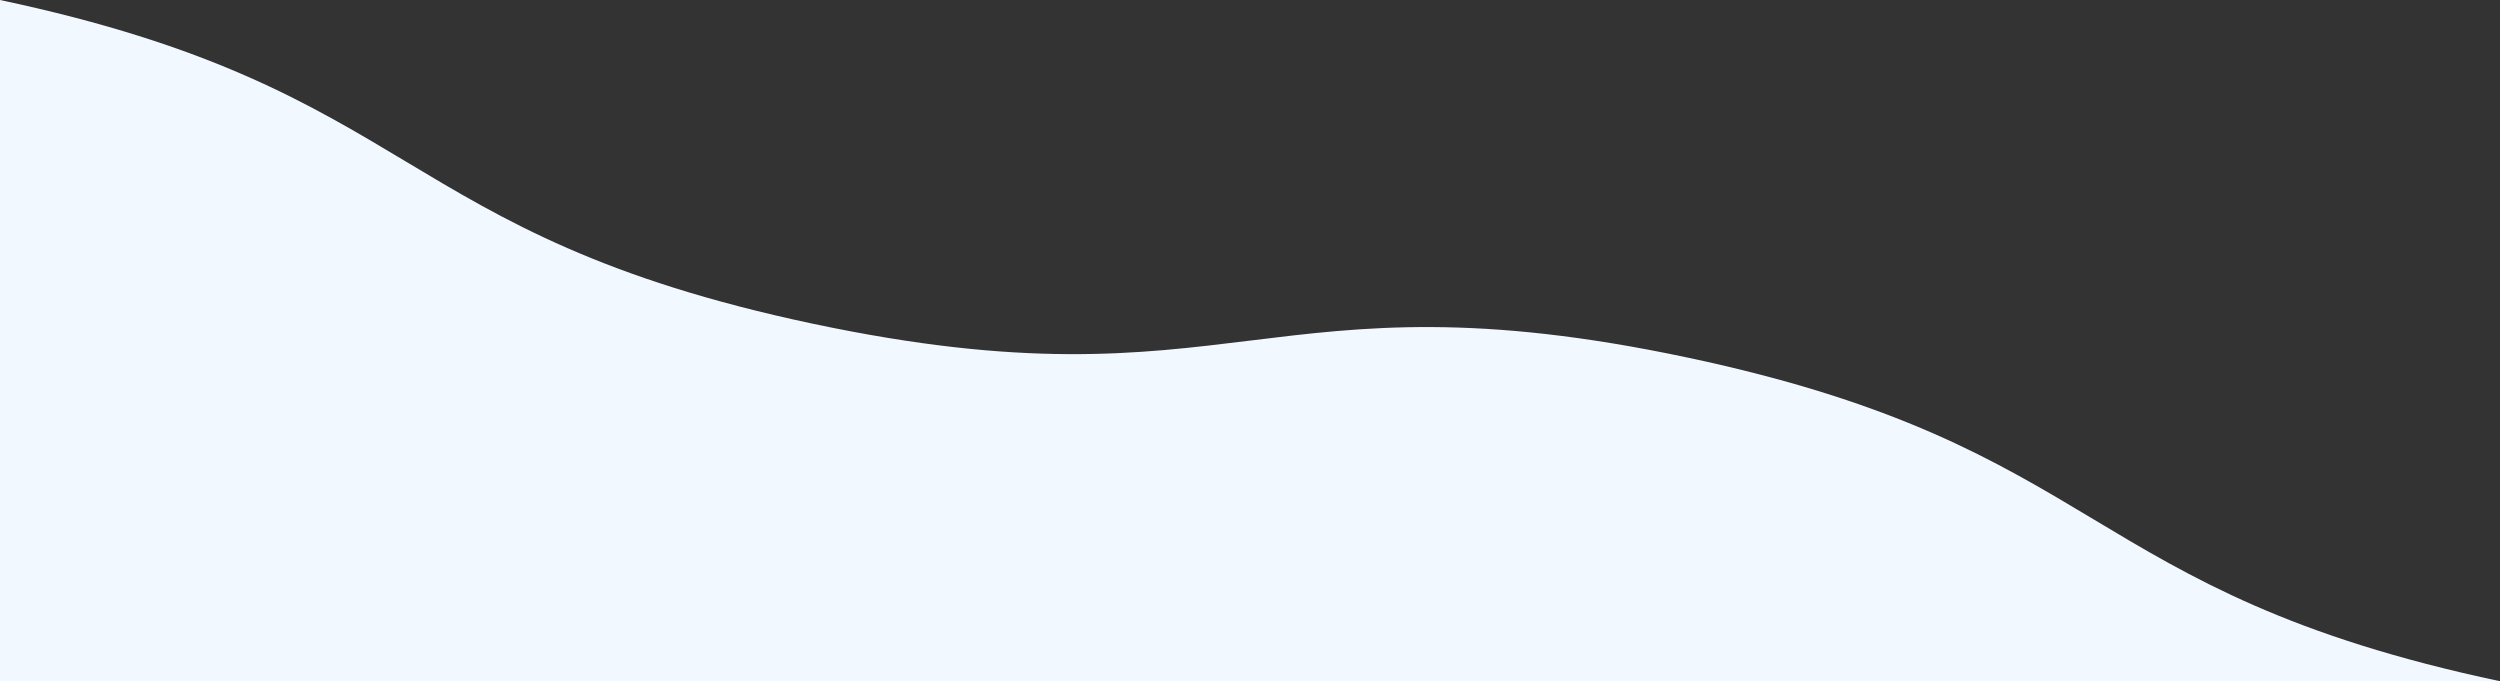 <svg xmlns="http://www.w3.org/2000/svg" viewBox="0 0 1370.27 373.38">
        <rect x="0" y="0" width="1370.27" height="373.38" fill="#333333" stroke="none"/>
        <path d="M1370.27 373.38H0V0c231.18 49 214.34 128.46 445.53 177.44s248-30.48 479.21 18.5 214.35 128.46 445.53 177.44z" fill="#F1F8FF" data-name="Layer 1"/>
</svg>
